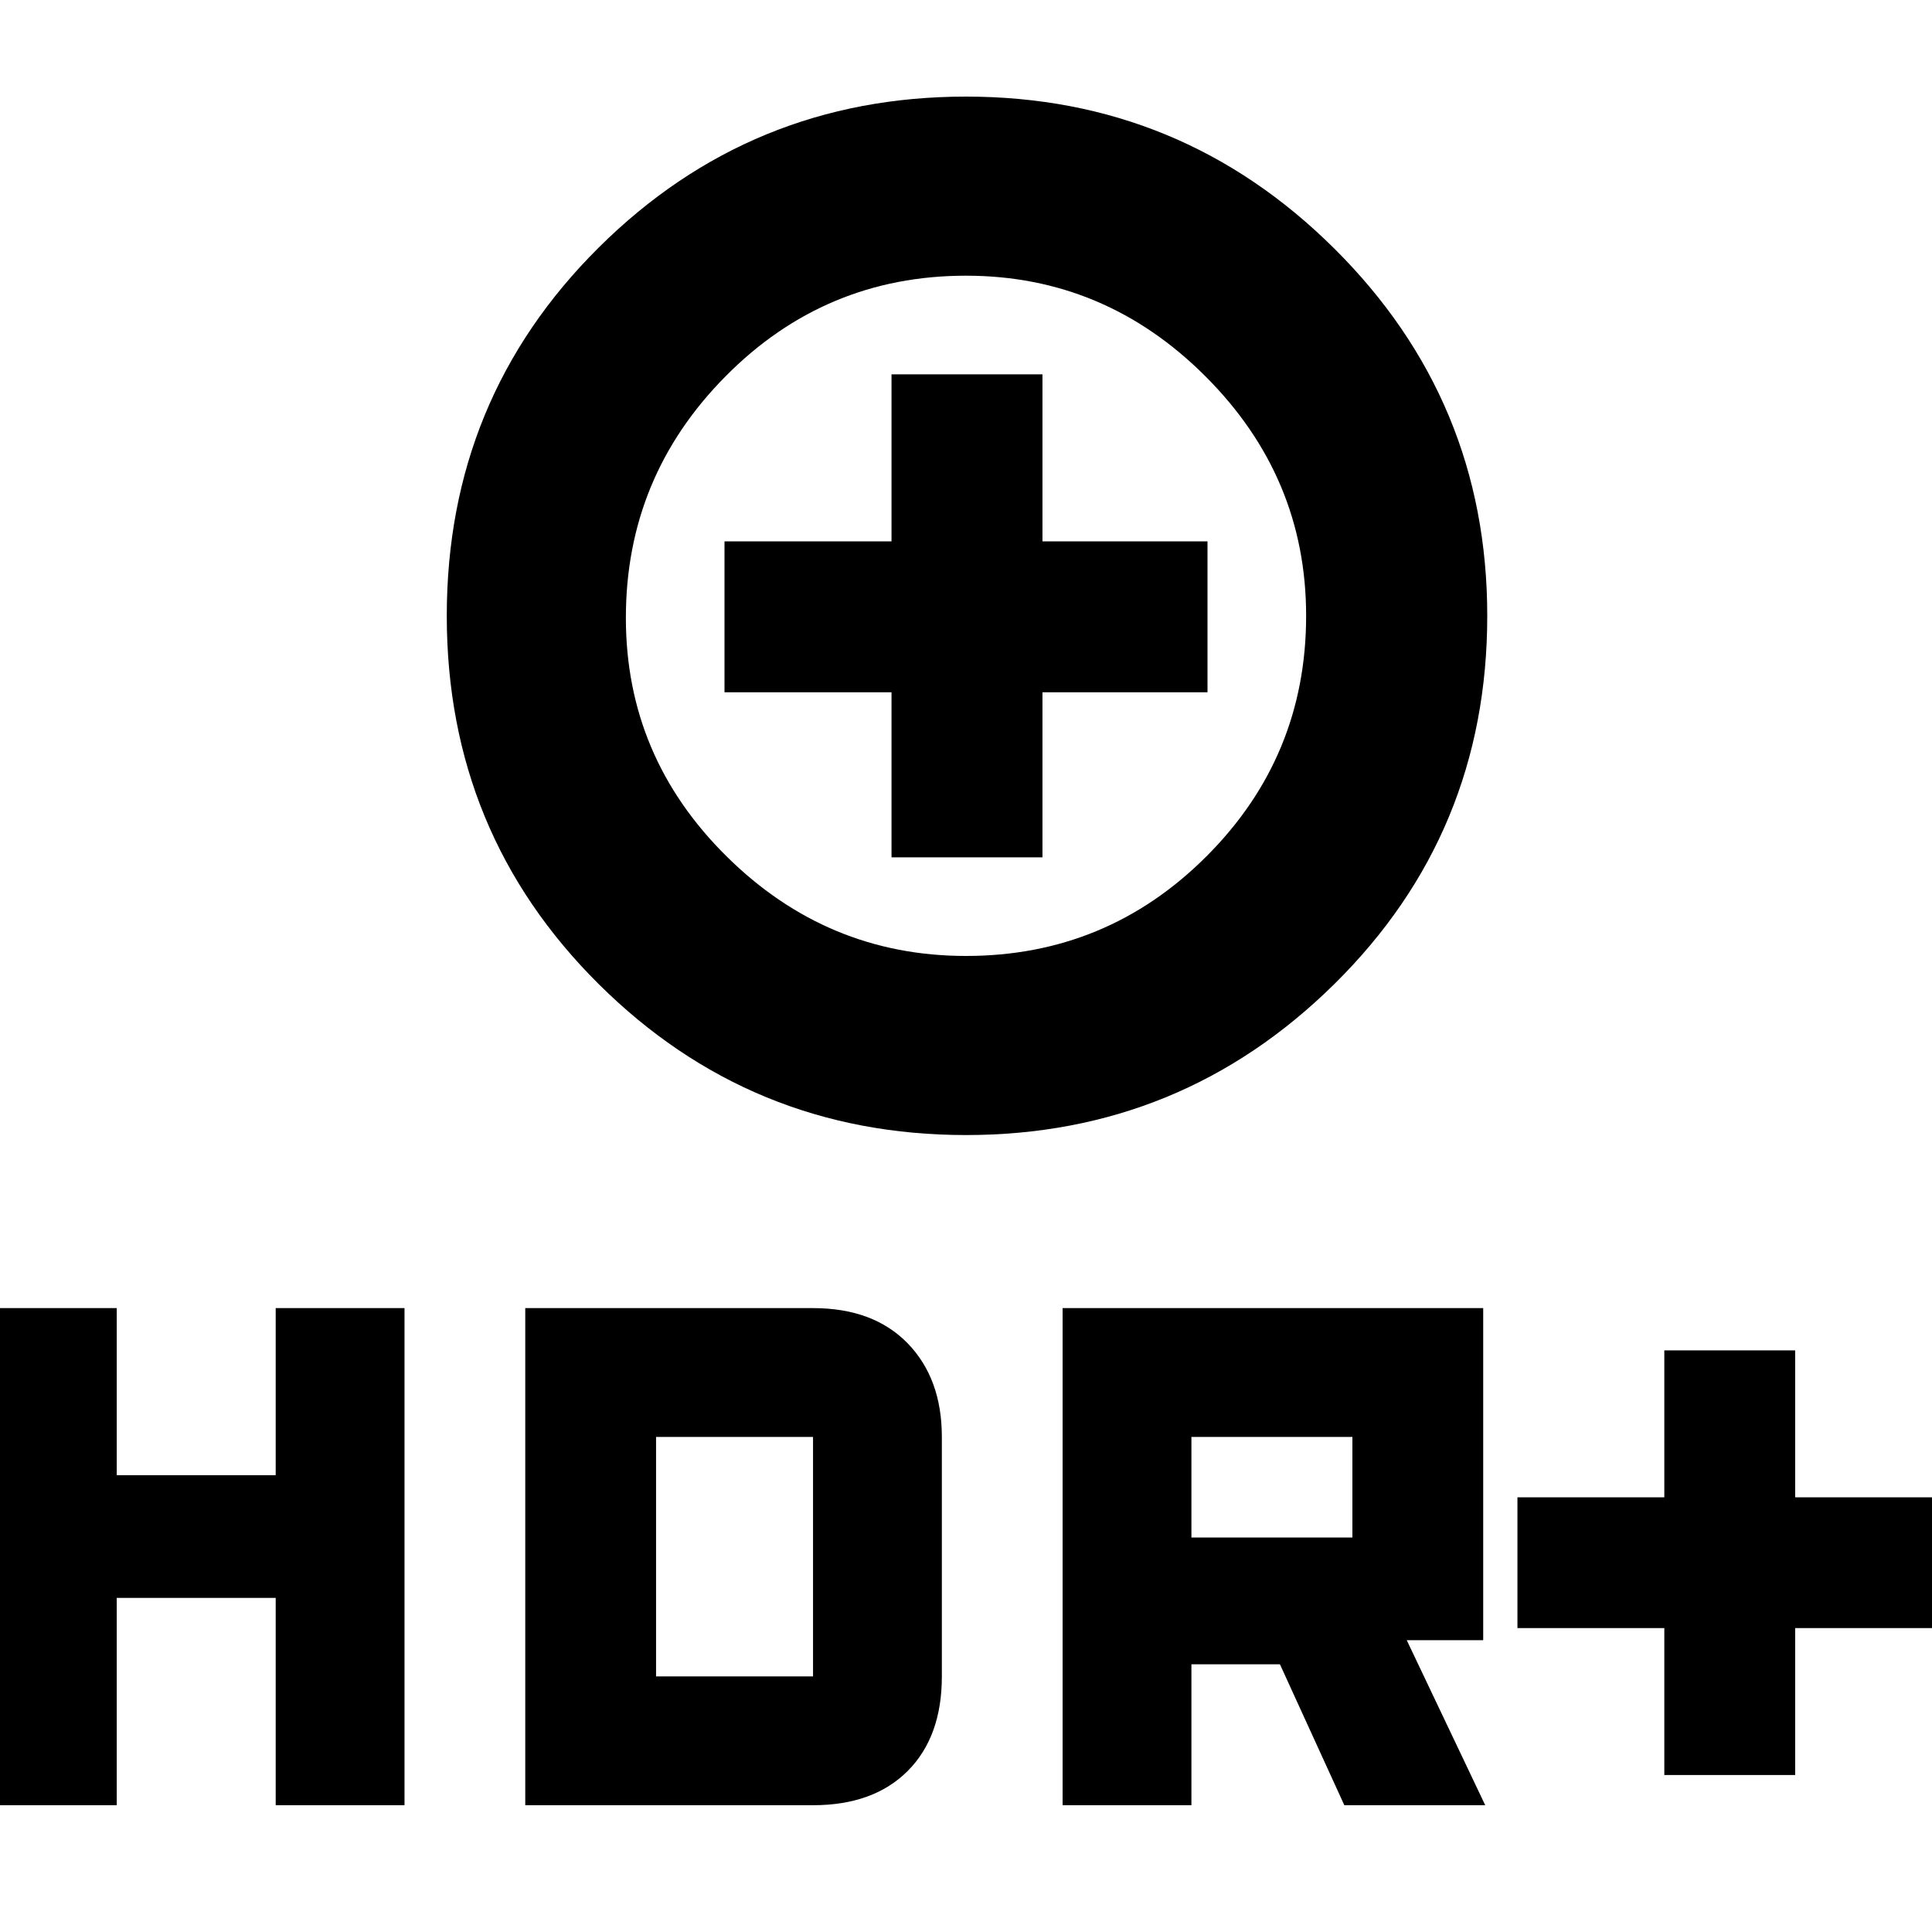 <svg xmlns="http://www.w3.org/2000/svg" height="40" width="40"><path d="M20 23.5q-4.458 0-7.604-3.125T9.25 12.75q0-4.5 3.146-7.625T20 2q4.458 0 7.625 3.146t3.167 7.604q0 4.5-3.167 7.625T20 23.5Zm0-3.708q2.917 0 4.979-2.063 2.063-2.062 2.063-4.979 0-2.875-2.084-4.958Q22.875 5.708 20 5.708q-2.917 0-4.979 2.084-2.063 2.083-2.063 5 0 2.875 2.084 4.937 2.083 2.063 4.958 2.063Zm-1.542-2.042h3.125v-3.417H25v-3.125h-3.417V7.75h-3.125v3.458H15v3.125h3.458Zm16 19v-3.042h-3.041V31h3.041v-3.042h2.709V31h3.083v2.708h-3.083v3.042ZM22 37.375V27.083h8.708v6.875h-1.583l1.625 3.417h-2.917L26.5 34.458h-1.833v2.917Zm2.667-5.542H28V29.75h-3.333ZM-.25 37.375V27.083h2.667v3.459h3.291v-3.459h2.667v10.292H5.708v-4.292H2.417v4.292Zm11.125 0V27.083h5.958q1.25 0 1.959.729.708.73.708 1.938v4.958q0 1.25-.708 1.959-.709.708-1.959.708Zm2.708-2.667h3.25V29.75h-3.25ZM20 12.75Z"/></svg>